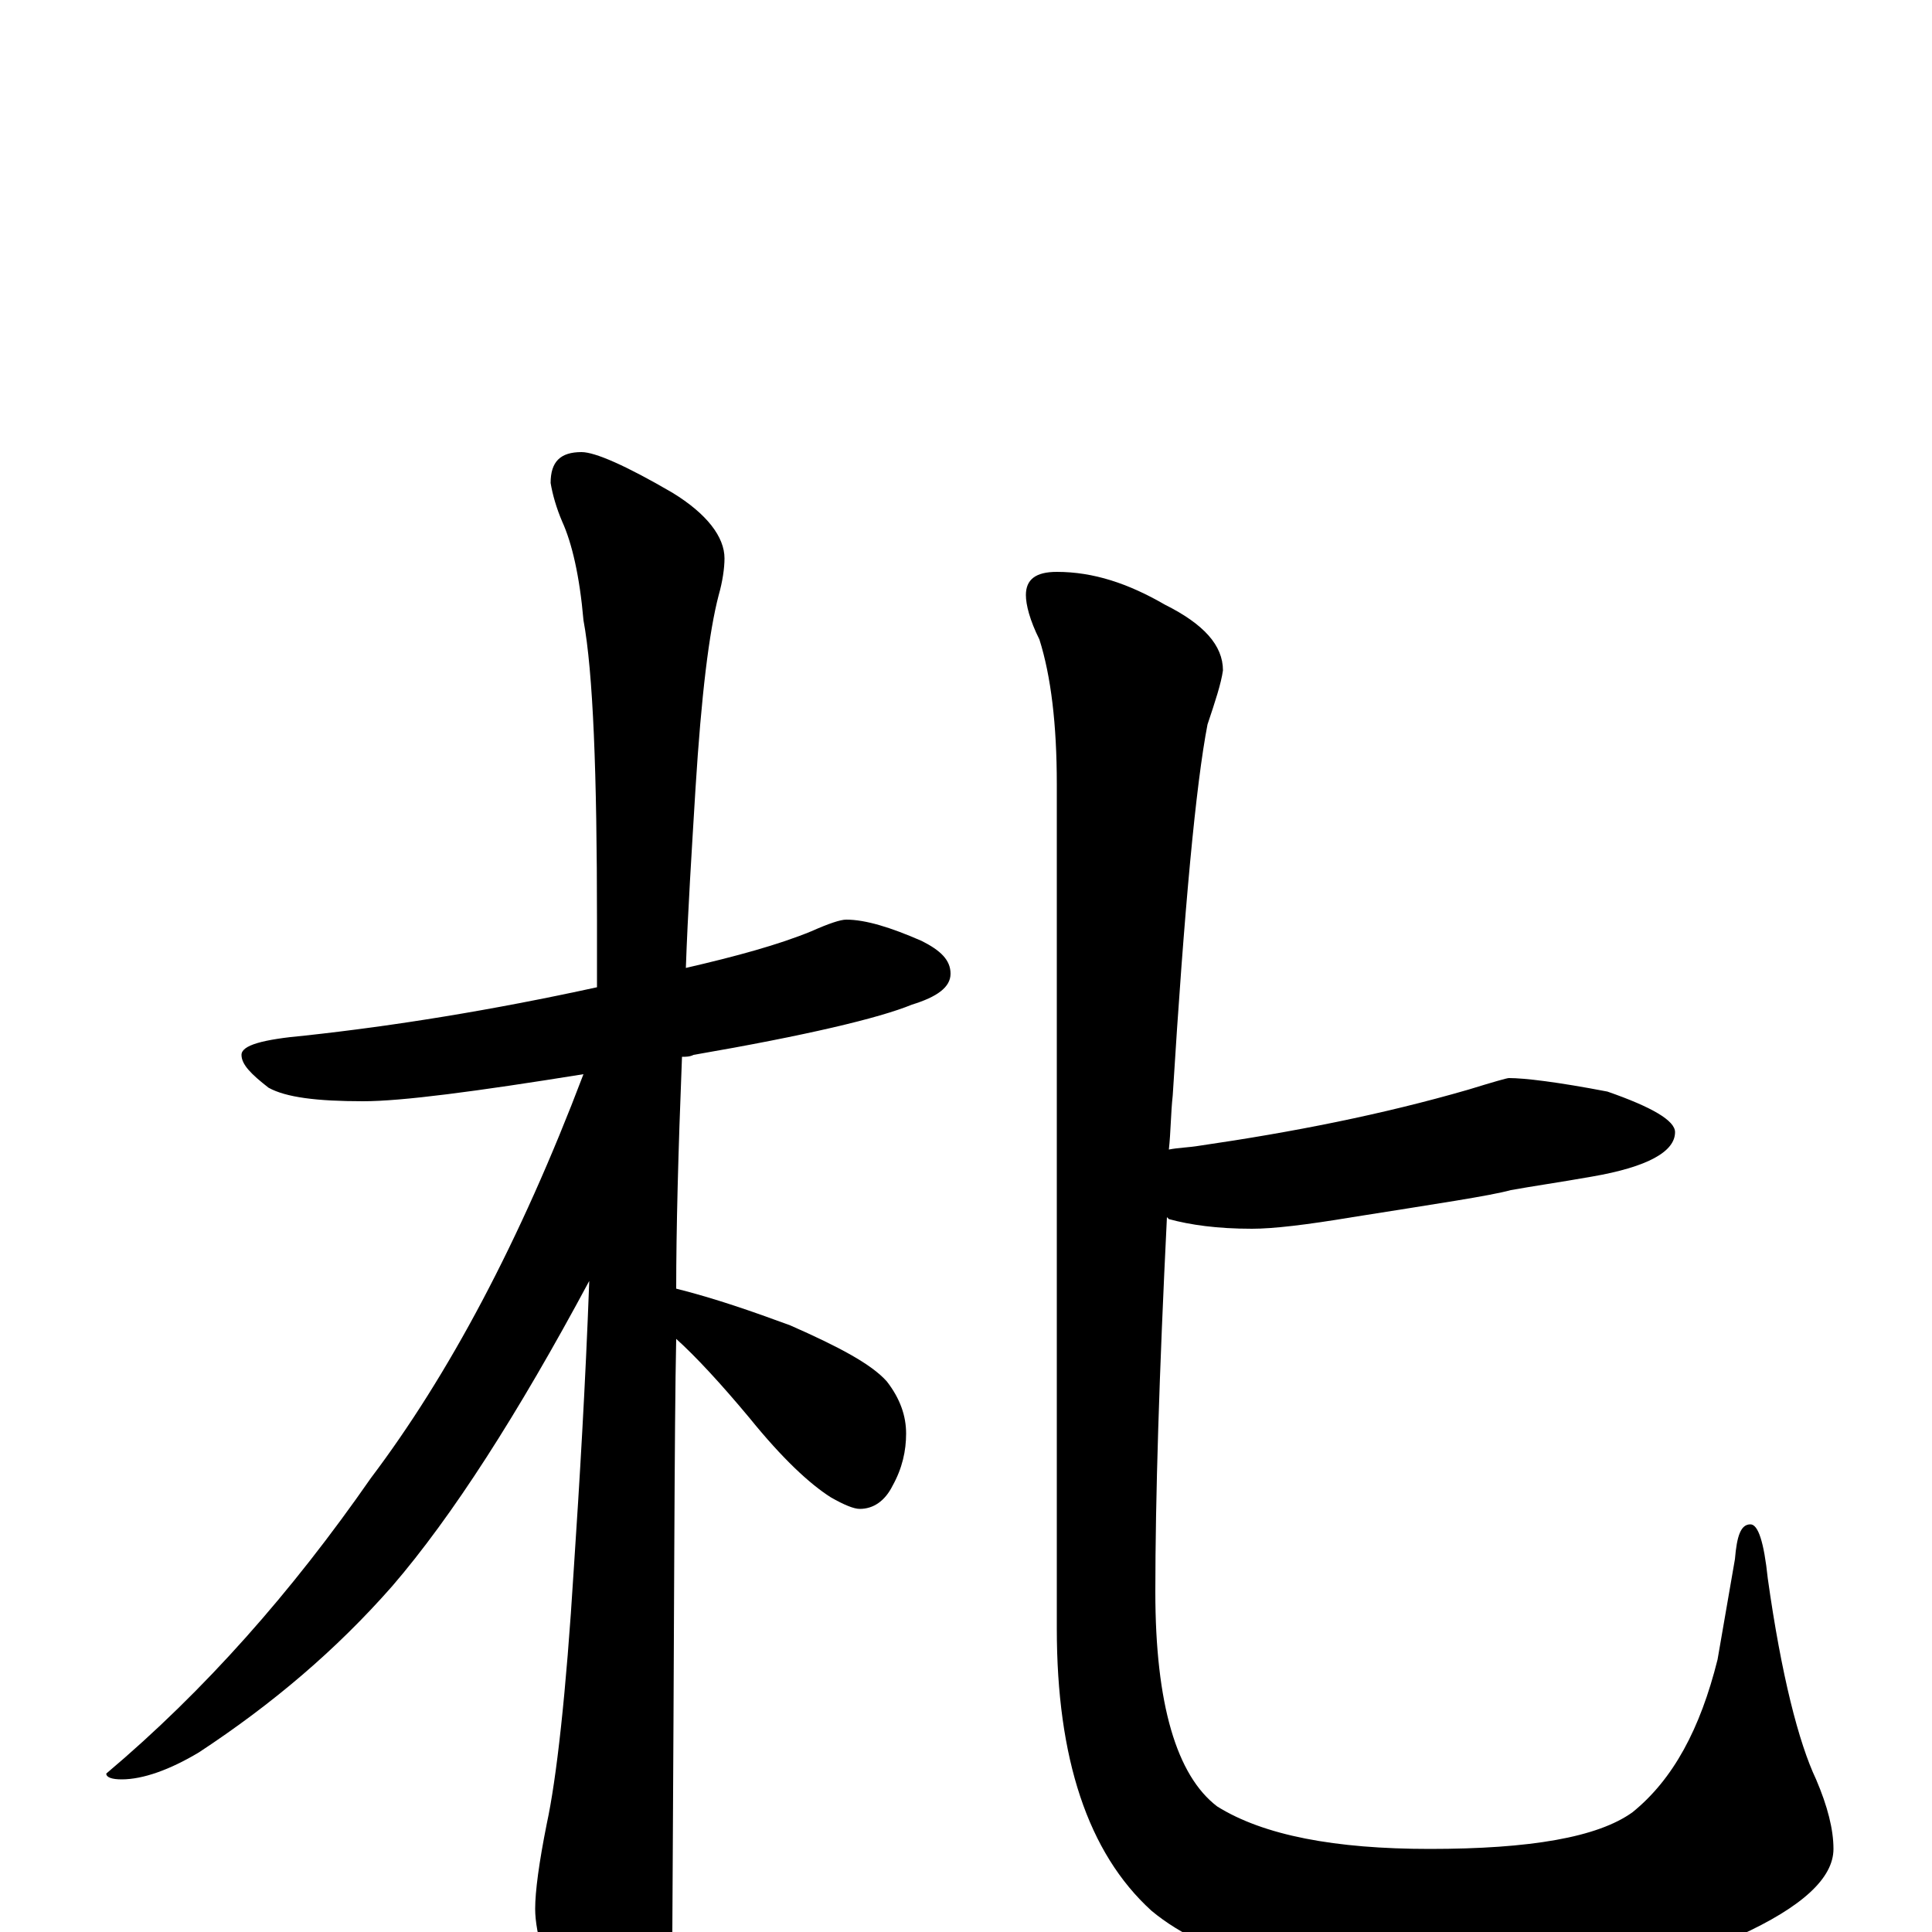 <?xml version="1.0" encoding="utf-8" ?>
<!DOCTYPE svg PUBLIC "-//W3C//DTD SVG 1.1//EN" "http://www.w3.org/Graphics/SVG/1.1/DTD/svg11.dtd">
<svg version="1.1" id="Layer_1" xmlns="http://www.w3.org/2000/svg" xmlns:xlink="http://www.w3.org/1999/xlink" x="0px" y="145px" width="1000px" height="1000px" viewBox="0 0 1000 1000" enable-background="new 0 0 1000 1000" xml:space="preserve">
<g id="Layer_1">
<path id="glyph" transform="matrix(1 0 0 -1 0 1000)" d="M438,524C448,524 461,520 477,513C487,508 492,503 492,496C492,489 485,484 472,480C455,473 417,464 359,454C357,453 355,453 353,453C351,403 350,363 350,333C370,328 390,321 409,314C434,303 451,294 459,285C466,276 469,267 469,258C469,249 467,240 462,231C458,223 452,219 445,219C442,219 437,221 430,225C419,232 405,245 388,266C373,284 360,298 350,307C349,262 349,159 348,0C348,-15 343,-32 334,-49C327,-63 320,-70 313,-70C308,-70 302,-62 294,-46C283,-21 277,-1 277,12C277,21 279,36 283,56C288,79 293,123 297,188C300,233 303,283 305,337C268,268 234,215 203,179C174,146 141,118 103,93C88,84 74,79 63,79C58,79 55,80 55,82C106,125 151,176 192,235C232,288 269,357 302,444C246,435 208,430 188,430C164,430 148,432 139,437C130,444 125,449 125,454C125,459 136,462 158,464C204,469 254,477 309,489C309,500 309,512 309,523C309,600 307,652 302,679C300,702 296,719 291,730C288,737 286,744 285,750C285,761 290,766 301,766C308,766 324,759 348,745C366,734 375,722 375,711C375,706 374,699 372,692C367,673 363,640 360,592C358,559 356,528 355,499C381,505 403,511 420,518C429,522 435,524 438,524M781,442C789,442 806,440 832,435C855,427 867,420 867,414C867,404 853,396 824,391C807,388 793,386 782,384C771,381 744,377 700,370C676,366 659,364 648,364C630,364 616,366 605,369l-1,1C600,289 598,224 598,176C598,118 609,81 630,65C654,50 691,43 740,43C792,43 827,49 845,62C866,79 880,105 889,141l9,52C899,205 901,211 906,211C910,211 913,202 915,183C922,133 931,98 940,79C946,65 949,53 949,43C949,28 933,13 900,-2C863,-19 813,-27 752,-27C678,-27 626,-14 596,11C563,41 547,90 547,157l0,437C547,625 544,650 538,669C533,679 531,687 531,692C531,700 536,704 547,704C566,704 584,698 603,687C623,677 633,666 633,653C632,646 629,637 625,625C619,594 613,530 607,433C606,424 606,414 605,405C610,406 615,406 621,407C669,414 715,423 760,436C773,440 780,442 781,442z"/>
</g>
</svg>
